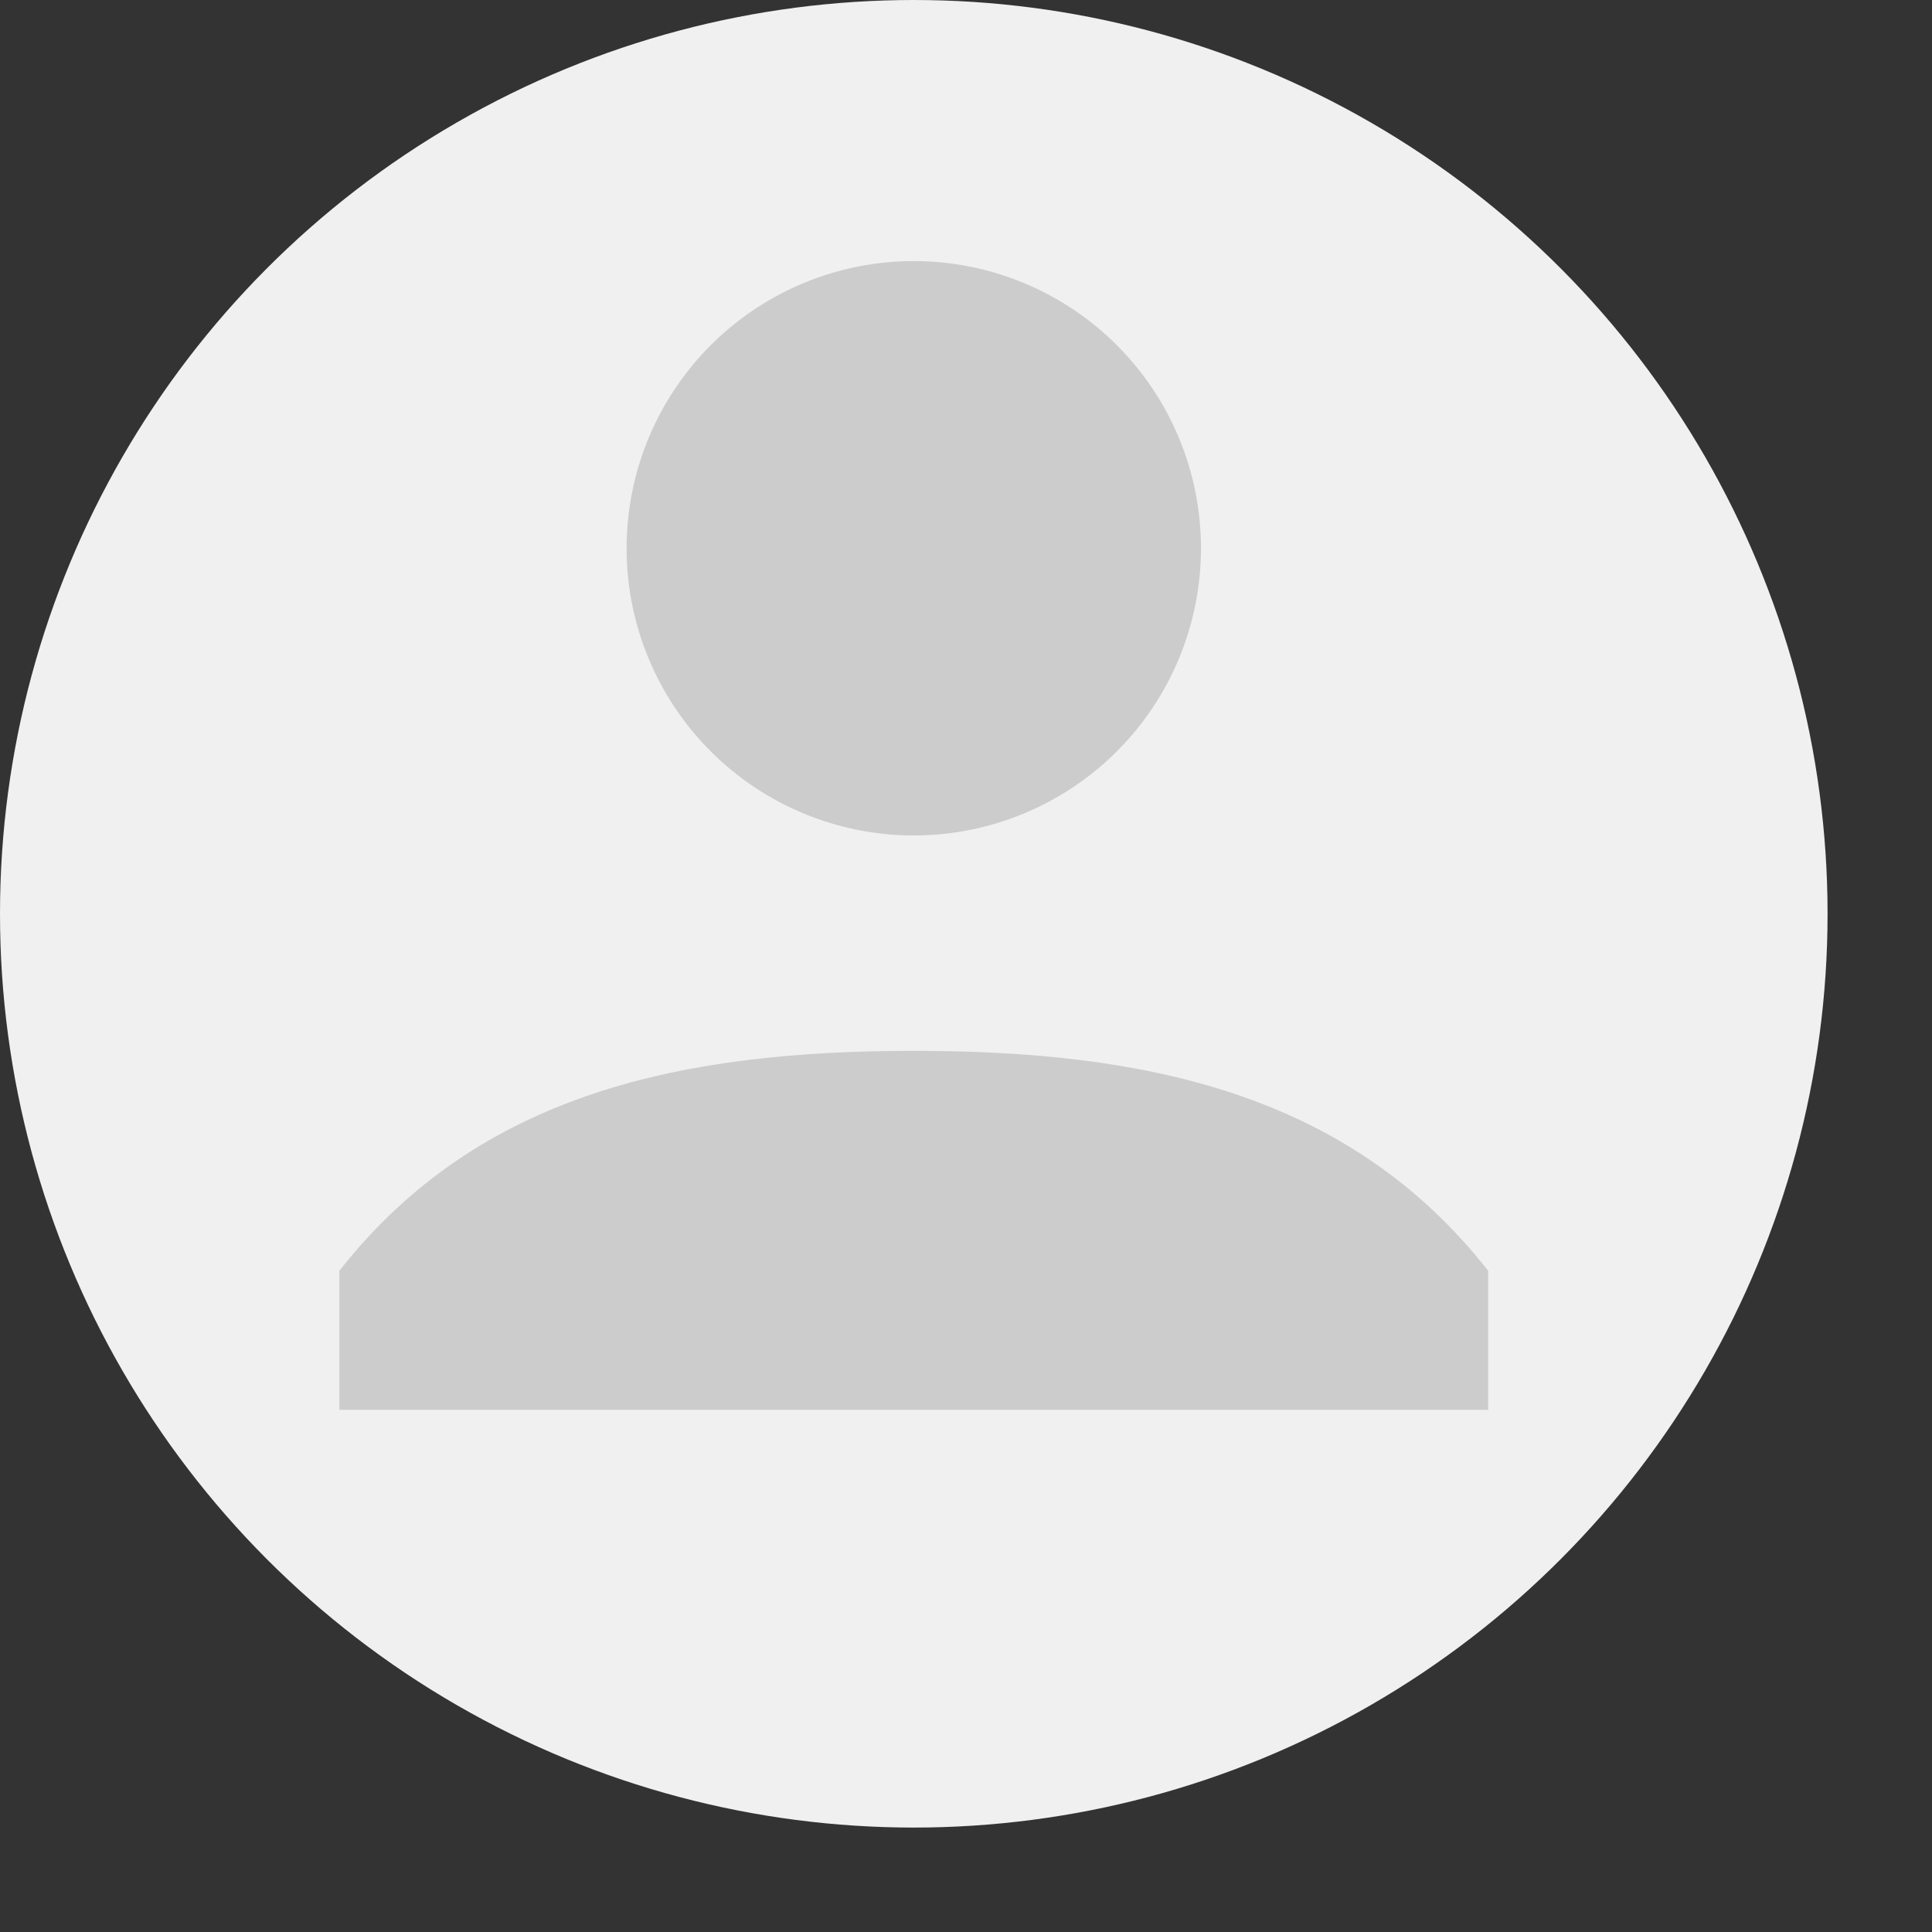 <svg width="74" height="74" viewBox="0 0 74 74" fill="none" xmlns="http://www.w3.org/2000/svg">
<rect x="0" y="0" width="74" height="74" fill="#333333" stroke="none"/>
<circle cx="35" cy="35" r="35" fill="#F0F0F0"/>
<path d="M35 32C32.083 32 29.285 30.841 27.222 28.778C25.159 26.715 24 23.917 24 21C24 18.083 25.159 15.285 27.222 13.222C29.285 11.159 32.083 10 35 10C37.917 10 40.715 11.159 42.778 13.222C44.841 15.285 46 18.083 46 21C46 23.917 44.841 26.715 42.778 28.778C40.715 30.841 37.917 32 35 32ZM35 40.25C43.761 40.25 51.624 41.82 57 48.673V54H13V48.673C18.376 41.818 26.238 40.25 35 40.25Z" fill="#CCCCCC"/>
</svg>
